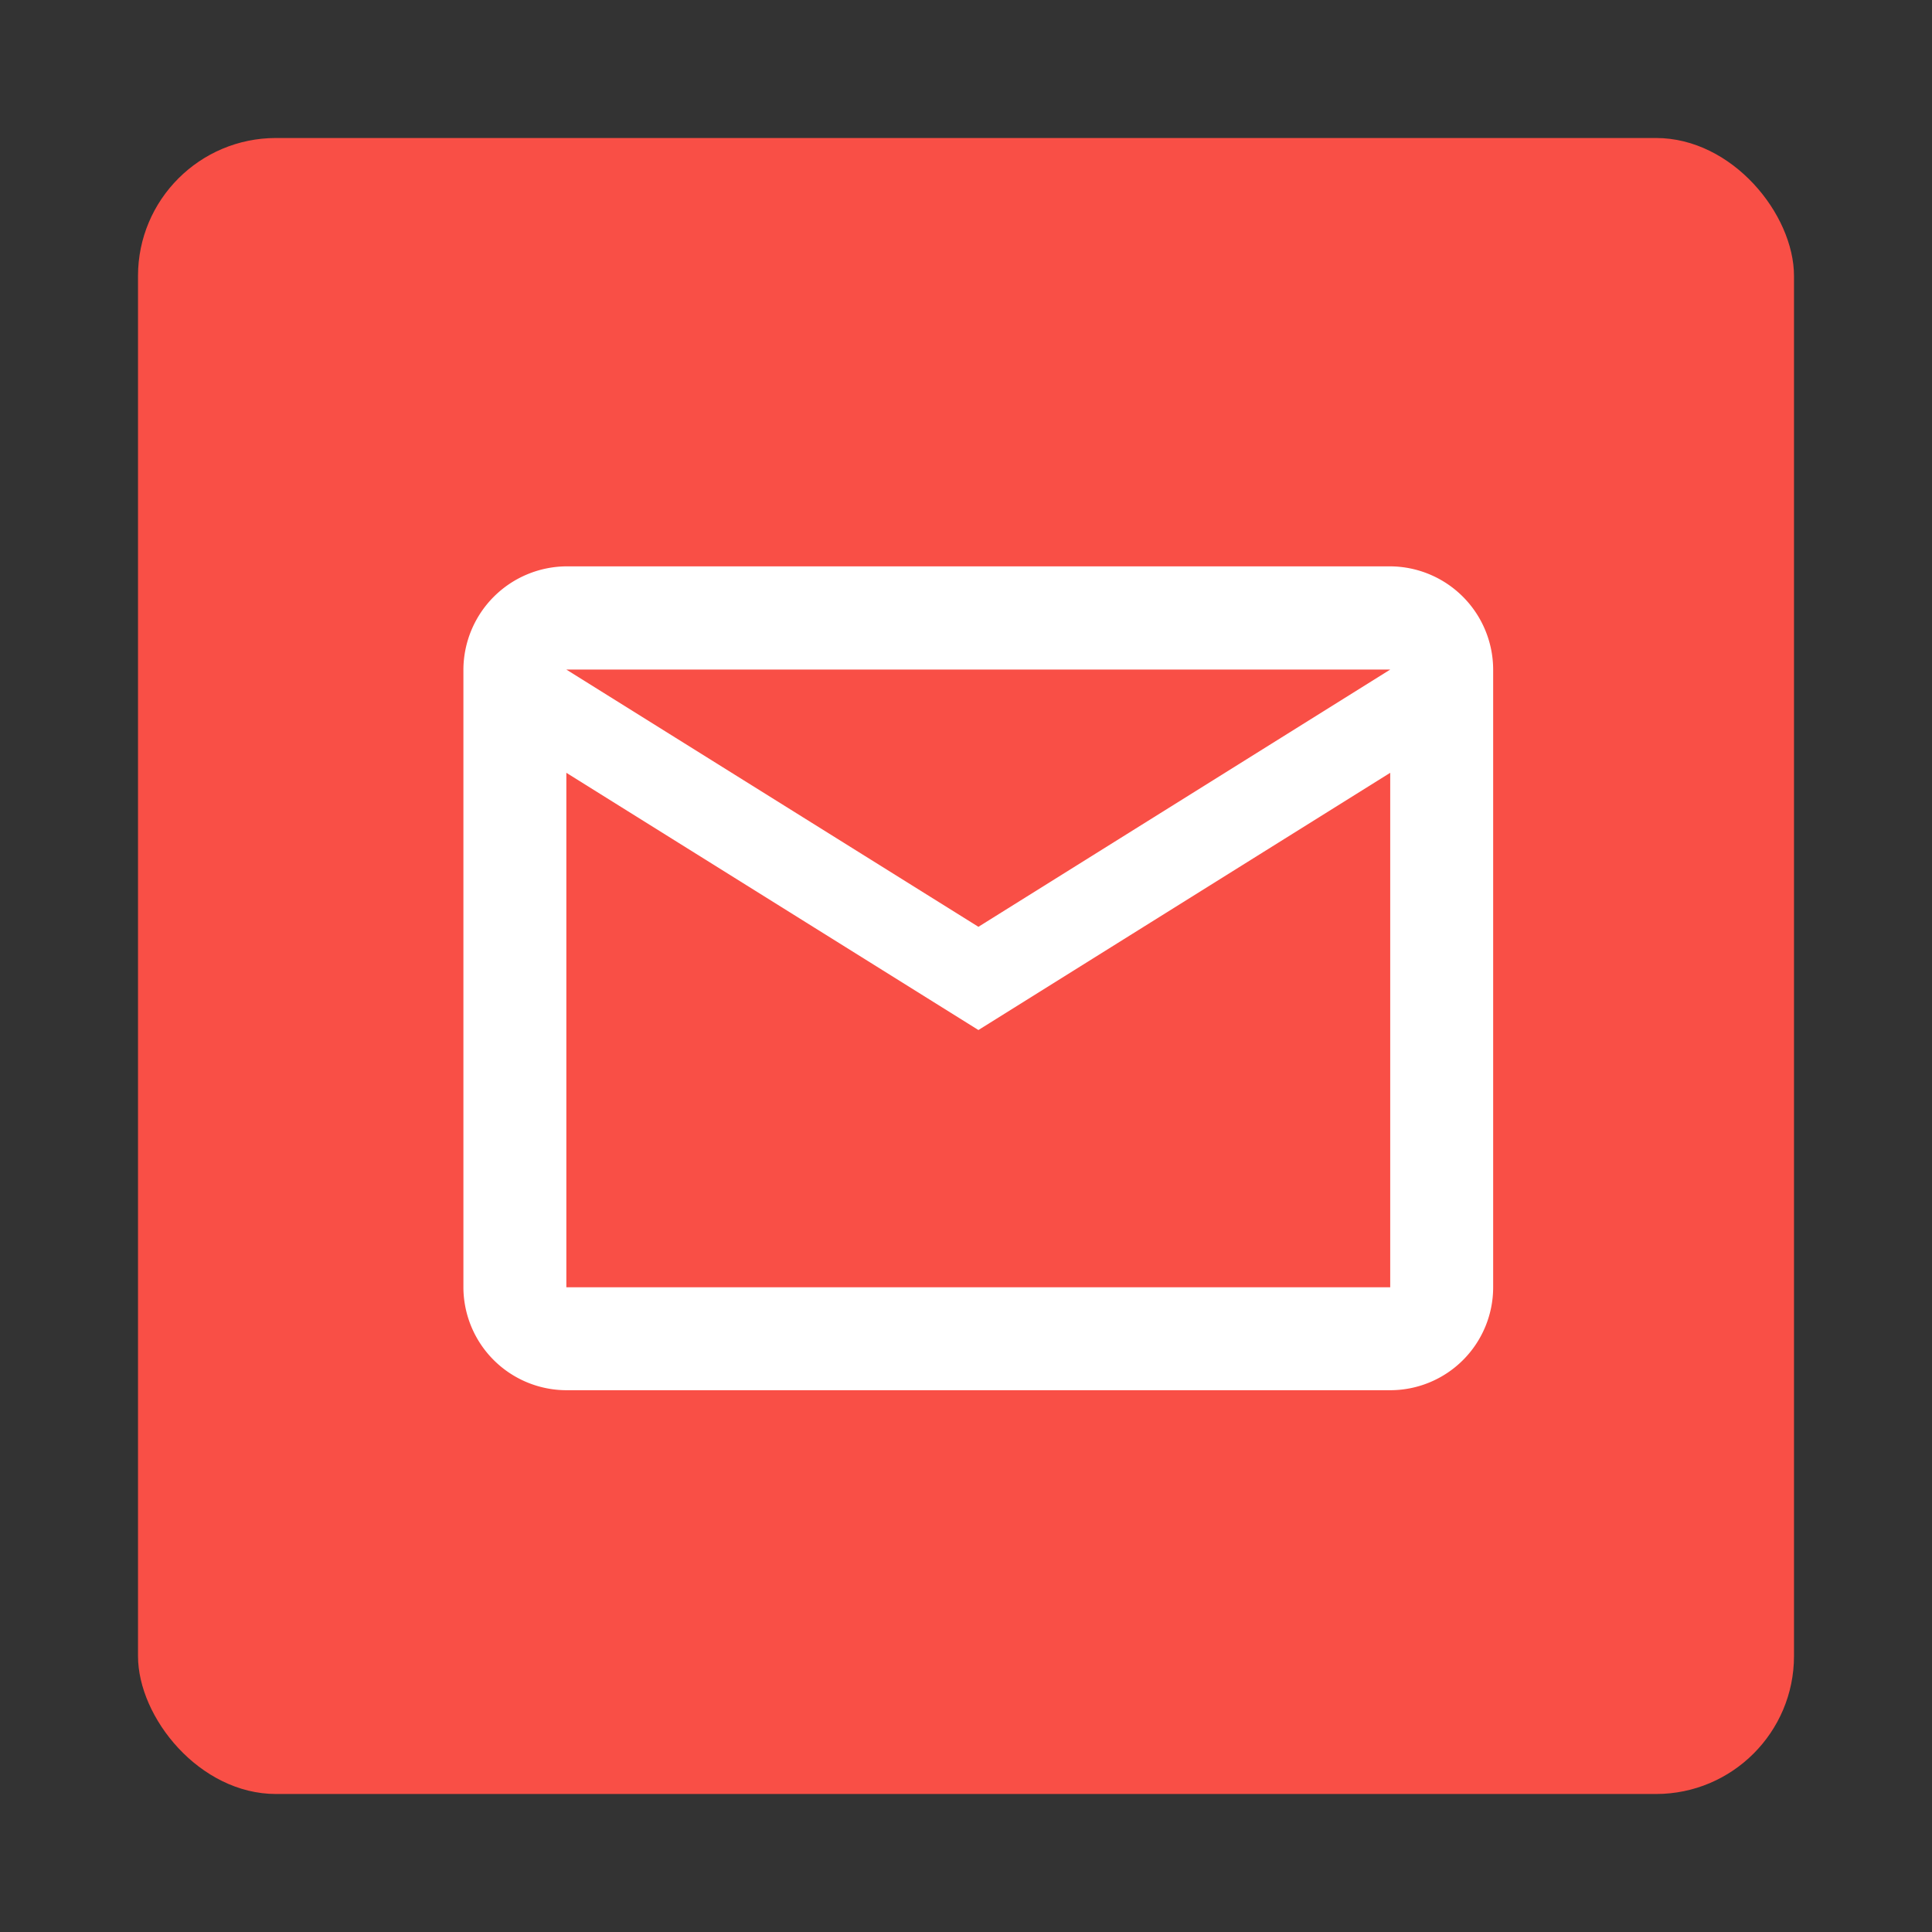 <svg id="Layer_1" data-name="Layer 1" xmlns="http://www.w3.org/2000/svg" viewBox="0 0 70 70"><rect x="0" y="0" width="70" height="70" fill="#333333" stroke="none"/><defs><style>.cls-1{fill:#f94f46;}.cls-2{fill:none;}.cls-3{fill:#fff;}</style></defs><g id="Group_97" data-name="Group 97"><g id="Group_97-2" data-name="Group 97"><rect id="Rectangle_53" data-name="Rectangle 53" class="cls-1" x="5" y="5" width="60" height="60" rx="5"/><g id="email_black_24dp" data-name="email black 24dp"><path id="Path_111" data-name="Path 111" class="cls-2" d="M13.06,13.06H57.84V57.84H13.06Z"/><path id="Path_112" data-name="Path 112" class="cls-3" d="M54.1,24.26a3.75,3.75,0,0,0-3.73-3.74H20.52a3.76,3.76,0,0,0-3.73,3.74V46.64a3.74,3.74,0,0,0,3.73,3.73H50.37a3.73,3.73,0,0,0,3.73-3.73Zm-3.73,0L35.45,33.58,20.52,24.26Zm0,22.38H20.52V28l14.93,9.32L50.37,28Z"/></g></g></g></svg>